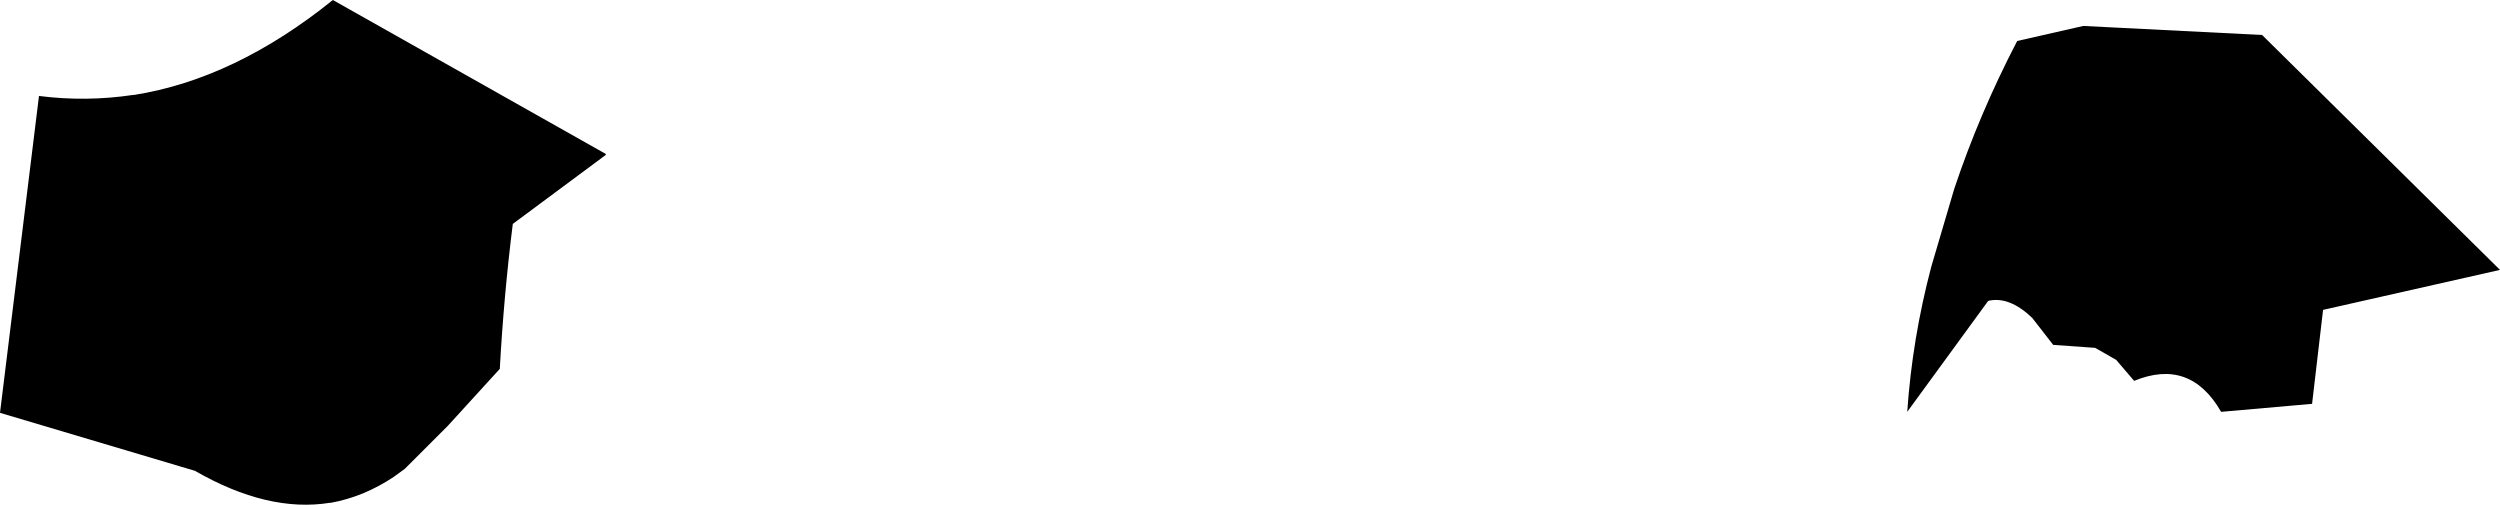 <?xml version="1.0" encoding="UTF-8" standalone="no"?>
<svg xmlns:xlink="http://www.w3.org/1999/xlink" height="25.25px" width="125.05px" xmlns="http://www.w3.org/2000/svg">
  <g transform="matrix(1.0, 0.0, 0.0, 1.0, -144.75, -272.0)">
    <path d="M161.4 272.0 L175.05 279.7 175.05 279.75 170.4 283.2 Q169.95 286.8 169.75 290.45 L167.15 293.3 165.1 295.35 165.0 295.45 164.45 295.85 Q162.95 296.85 161.3 297.15 L161.25 297.15 Q158.15 297.65 154.5 295.55 L144.75 292.65 146.7 276.8 Q149.05 277.1 151.4 276.75 L151.45 276.75 Q156.5 275.95 161.4 272.0 M249.0 273.3 L257.9 273.75 269.8 285.5 260.95 287.5 260.4 292.2 255.85 292.6 Q254.3 289.9 251.5 291.05 L250.6 290.0 249.55 289.4 247.45 289.25 246.4 287.9 Q245.25 286.8 244.2 287.05 L240.15 292.6 Q240.4 288.95 241.35 285.35 L242.5 281.45 Q243.75 277.7 245.65 274.05 L248.95 273.3 249.0 273.3" fill="#000000" fill-rule="evenodd" stroke="none"/>
  </g>
</svg>
